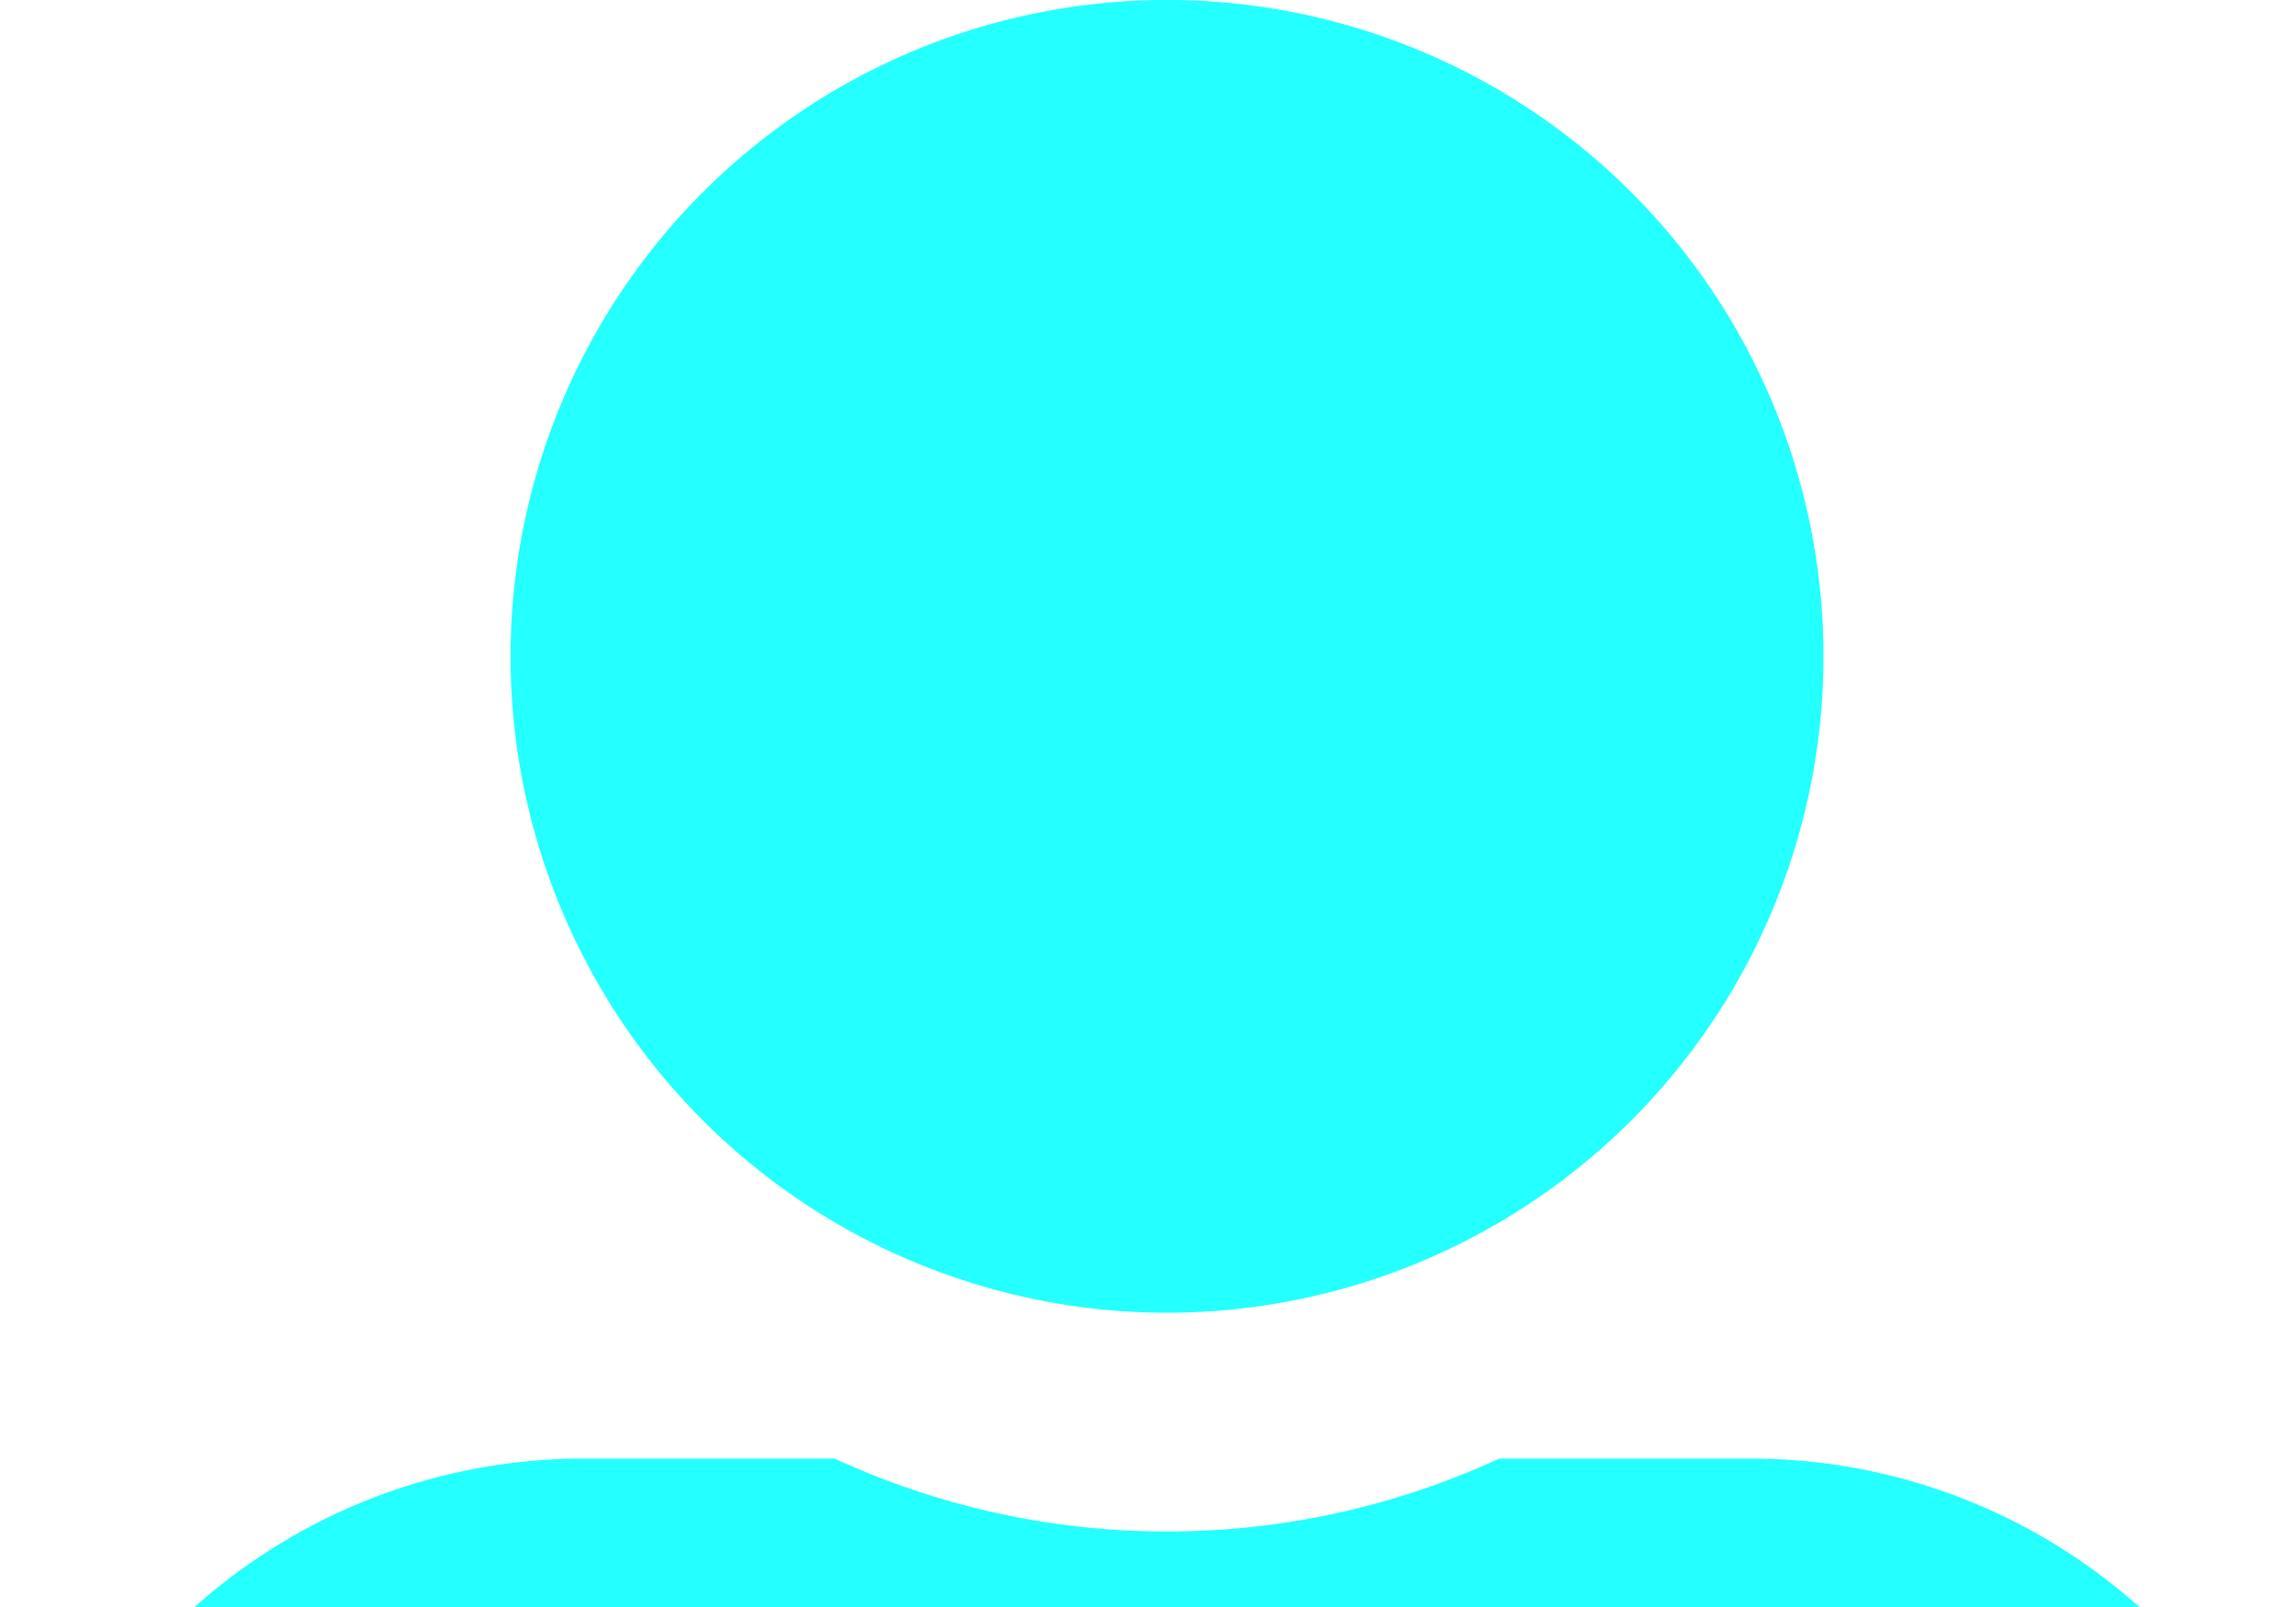 <svg xmlns="http://www.w3.org/2000/svg" width="139.687" height="97.781" viewBox="0 0 139.687 97.781">
  <path id="Icon_awesome-user-alt" data-name="Icon awesome-user-alt" d="M71,79.875A39.938,39.938,0,1,0,31.063,39.938,39.948,39.948,0,0,0,71,79.875Zm35.5,8.875H91.218a48.279,48.279,0,0,1-40.437,0H35.5A35.5,35.5,0,0,0,0,124.25v4.438A13.316,13.316,0,0,0,13.313,142H128.688A13.316,13.316,0,0,0,142,128.688V124.25A35.5,35.5,0,0,0,106.5,88.75Z" fill="#24ffff"/>
</svg>
